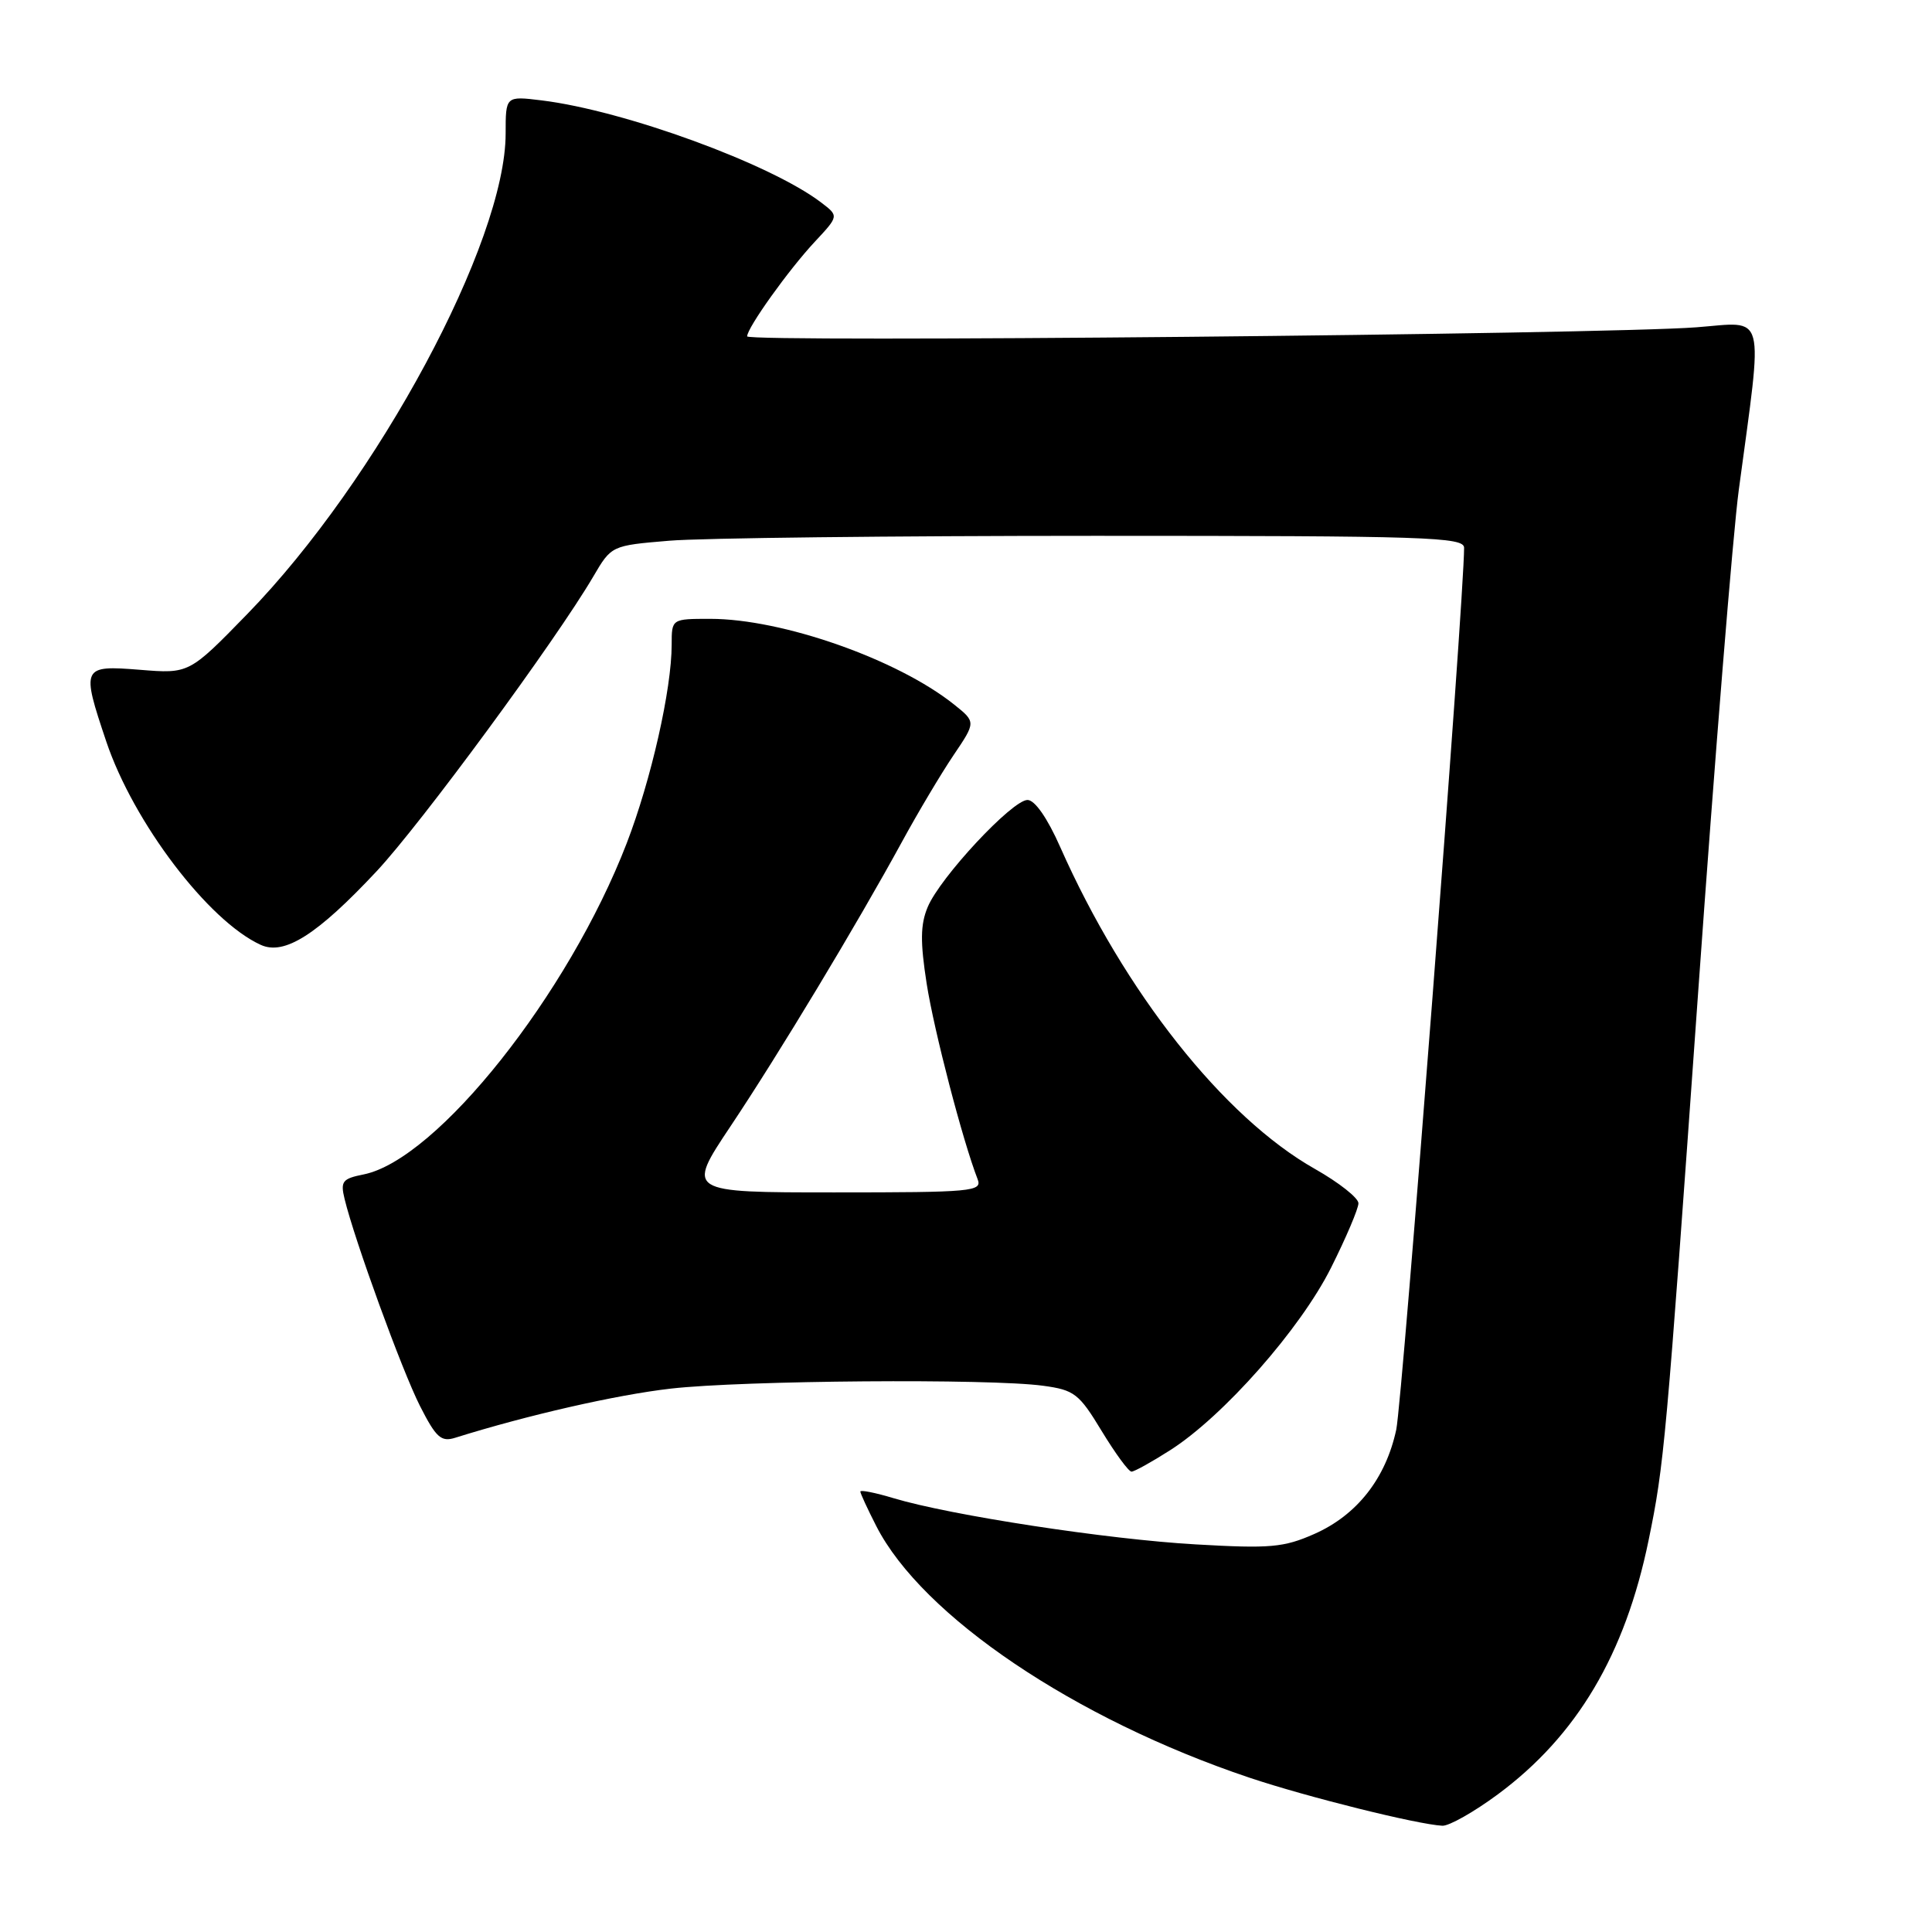 <?xml version="1.0" encoding="UTF-8" standalone="no"?>
<!DOCTYPE svg PUBLIC "-//W3C//DTD SVG 1.1//EN" "http://www.w3.org/Graphics/SVG/1.1/DTD/svg11.dtd" >
<svg xmlns="http://www.w3.org/2000/svg" xmlns:xlink="http://www.w3.org/1999/xlink" version="1.1" viewBox="0 0 256 256">
 <g >
 <path fill="currentColor"
d=" M 198.47 237.76 C 208.95 230.00 215.34 219.23 218.45 204.08 C 220.51 194.06 220.74 191.56 225.02 131.40 C 227.21 100.55 229.63 70.62 230.40 64.90 C 233.64 40.77 234.13 42.66 224.77 43.37 C 212.35 44.31 99.00 45.40 99.00 44.57 C 99.00 43.44 104.51 35.73 107.98 32.02 C 111.15 28.62 111.15 28.62 108.83 26.85 C 102.14 21.73 82.73 14.64 71.75 13.30 C 67.00 12.72 67.00 12.72 67.00 17.69 C 67.00 32.06 50.03 63.62 32.78 81.35 C 25.06 89.28 25.06 89.28 18.53 88.75 C 10.84 88.14 10.75 88.34 14.09 98.28 C 17.70 108.99 27.61 122.04 34.55 125.20 C 37.68 126.63 42.03 123.86 49.90 115.45 C 55.77 109.18 73.66 84.84 78.61 76.40 C 81.02 72.29 81.02 72.29 88.66 71.65 C 92.86 71.29 118.28 71.00 145.15 71.00 C 189.14 71.00 194.00 71.16 194.00 72.59 C 194.00 79.47 185.83 185.59 185.01 189.44 C 183.62 195.90 179.81 200.76 174.15 203.26 C 170.10 205.05 168.30 205.21 158.44 204.64 C 146.78 203.98 125.96 200.79 118.41 198.52 C 115.99 197.79 114.00 197.39 114.00 197.64 C 114.00 197.88 114.95 199.94 116.11 202.21 C 122.20 214.15 142.42 227.78 165.55 235.55 C 173.18 238.11 187.77 241.74 191.12 241.92 C 192.02 241.96 195.32 240.09 198.47 237.76 Z  M 155.05 192.16 C 162.11 187.66 172.32 176.08 176.37 167.98 C 178.37 163.99 180.00 160.15 180.00 159.44 C 180.00 158.73 177.41 156.69 174.25 154.90 C 162.14 148.06 149.00 131.45 140.49 112.25 C 138.79 108.40 137.12 106.00 136.15 106.00 C 134.12 106.00 124.54 116.28 122.92 120.20 C 121.95 122.52 121.93 124.82 122.79 130.35 C 123.77 136.60 127.55 151.12 129.54 156.25 C 130.17 157.88 128.87 158.00 110.58 158.00 C 90.95 158.00 90.95 158.00 96.79 149.25 C 103.19 139.67 113.55 122.48 119.54 111.50 C 121.64 107.65 124.70 102.51 126.34 100.08 C 129.32 95.67 129.32 95.67 126.42 93.35 C 118.90 87.35 103.65 82.00 94.11 82.00 C 89.00 82.00 89.00 82.00 89.00 85.41 C 89.00 91.33 86.28 103.33 83.04 111.74 C 75.32 131.75 57.90 153.67 48.17 155.62 C 45.37 156.18 45.09 156.53 45.66 158.87 C 46.98 164.33 53.26 181.59 55.65 186.30 C 57.78 190.49 58.45 191.10 60.32 190.51 C 69.90 187.51 81.64 184.83 88.87 184.00 C 98.43 182.91 131.18 182.65 138.22 183.62 C 142.36 184.18 142.98 184.66 145.98 189.62 C 147.78 192.58 149.55 195.00 149.93 195.00 C 150.30 195.00 152.61 193.72 155.05 192.16 Z "/>
</g>
</svg>